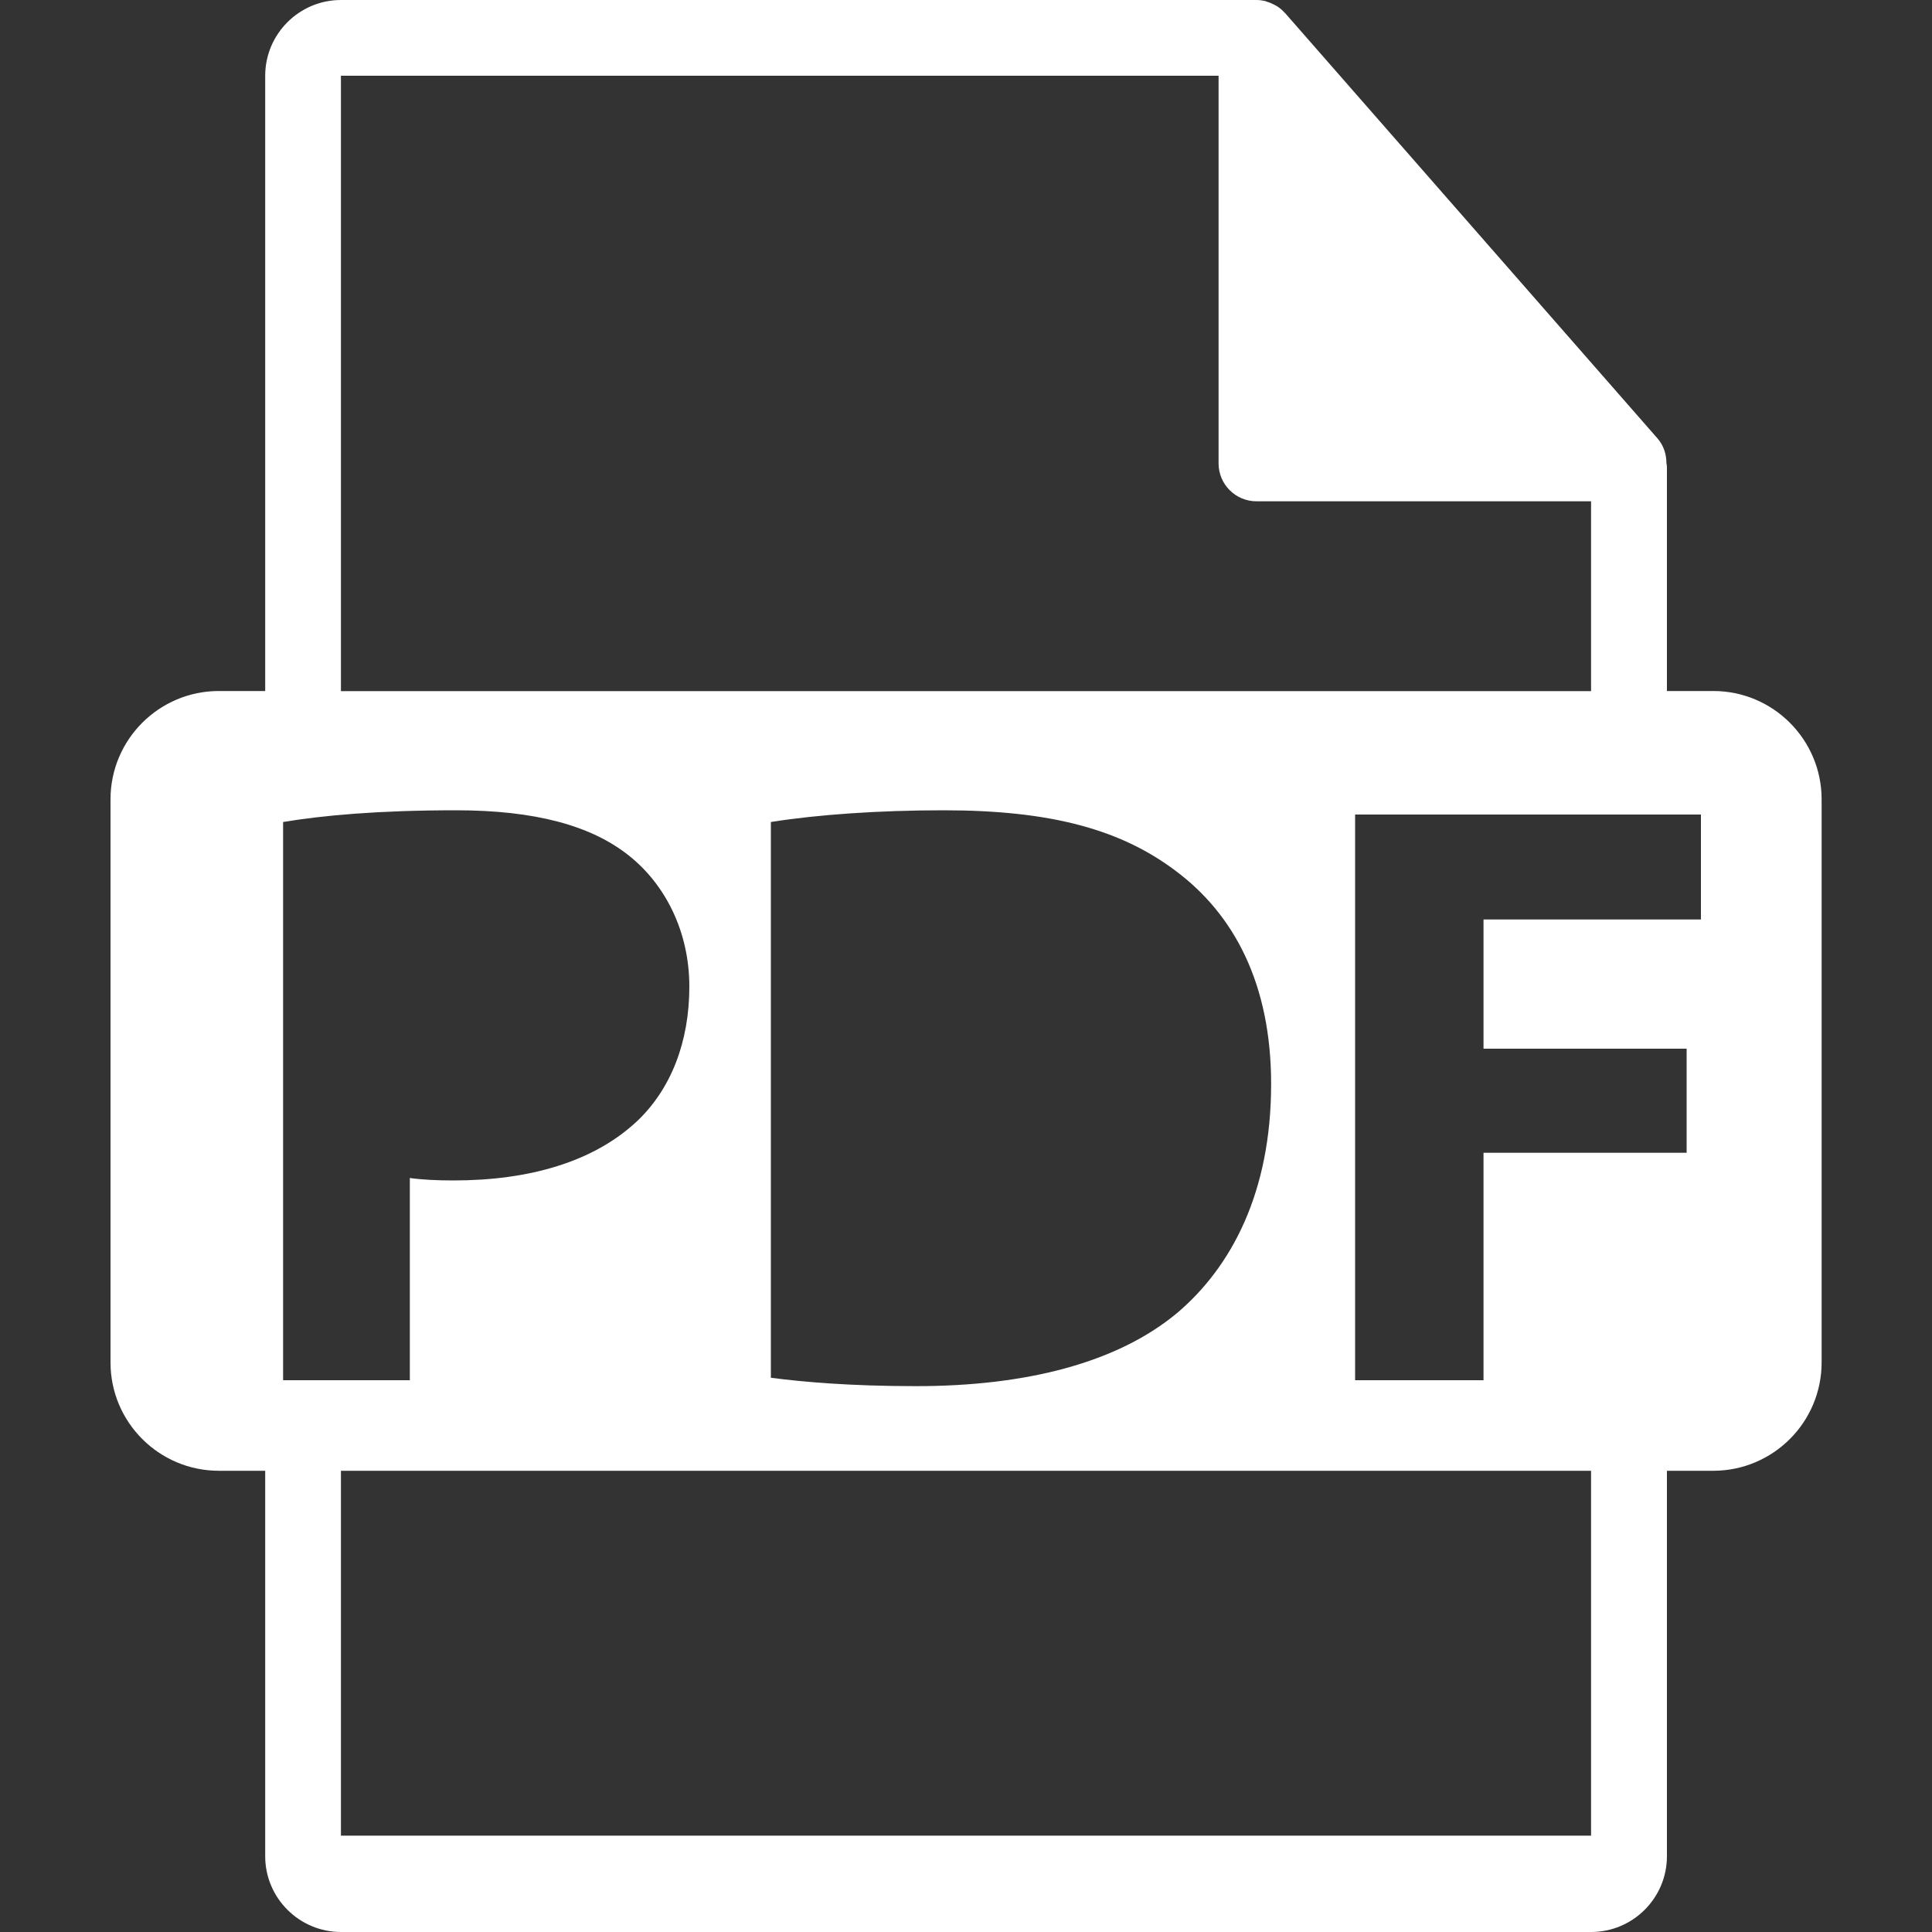 <svg width="15" height="15" viewBox="0 0 15 15" fill="none" xmlns="http://www.w3.org/2000/svg">
<rect x="0" y="0" width="15" height="15" fill="#333333" stroke="none"/>
<path d="M13.302 5.365H12.942V3.628C12.942 3.617 12.94 3.606 12.938 3.595C12.938 3.526 12.916 3.458 12.869 3.404L9.977 0.101C9.976 0.1 9.975 0.099 9.974 0.099C9.957 0.079 9.937 0.063 9.916 0.049C9.909 0.045 9.903 0.042 9.896 0.038C9.878 0.028 9.859 0.02 9.838 0.014C9.833 0.012 9.828 0.01 9.823 0.008C9.801 0.003 9.778 0 9.755 0H2.647C2.323 0 2.059 0.264 2.059 0.588V5.365H1.699C1.235 5.365 0.858 5.742 0.858 6.206V10.578C0.858 11.042 1.235 11.419 1.699 11.419H2.059V14.412C2.059 14.736 2.323 15 2.648 15H12.353C12.678 15 12.942 14.736 12.942 14.412V11.419H13.302C13.766 11.419 14.143 11.042 14.143 10.578V6.206C14.143 5.742 13.766 5.365 13.302 5.365ZM2.647 0.588H9.461V3.598C9.461 3.76 9.593 3.892 9.755 3.892H12.353V5.366H2.647V0.588ZM9.869 8.416C9.869 9.256 9.562 9.836 9.138 10.195C8.676 10.579 7.972 10.762 7.112 10.762C6.597 10.762 6.233 10.729 5.985 10.697V6.382C6.35 6.324 6.826 6.291 7.327 6.291C8.161 6.291 8.702 6.441 9.126 6.76C9.582 7.099 9.869 7.64 9.869 8.416ZM2.198 10.716V6.382C2.504 6.331 2.935 6.291 3.541 6.291C4.153 6.291 4.59 6.409 4.883 6.643C5.163 6.865 5.352 7.23 5.352 7.66C5.352 8.09 5.209 8.455 4.948 8.703C4.609 9.022 4.107 9.165 3.521 9.165C3.391 9.165 3.273 9.159 3.182 9.146V10.716H2.198V10.716ZM12.353 14.252H2.647V11.419H12.353V14.252H12.353ZM13.206 7.139H11.518V8.142H13.095V8.95H11.518V10.716H10.521V6.324H13.206V7.139Z" fill="white"/>
</svg>
